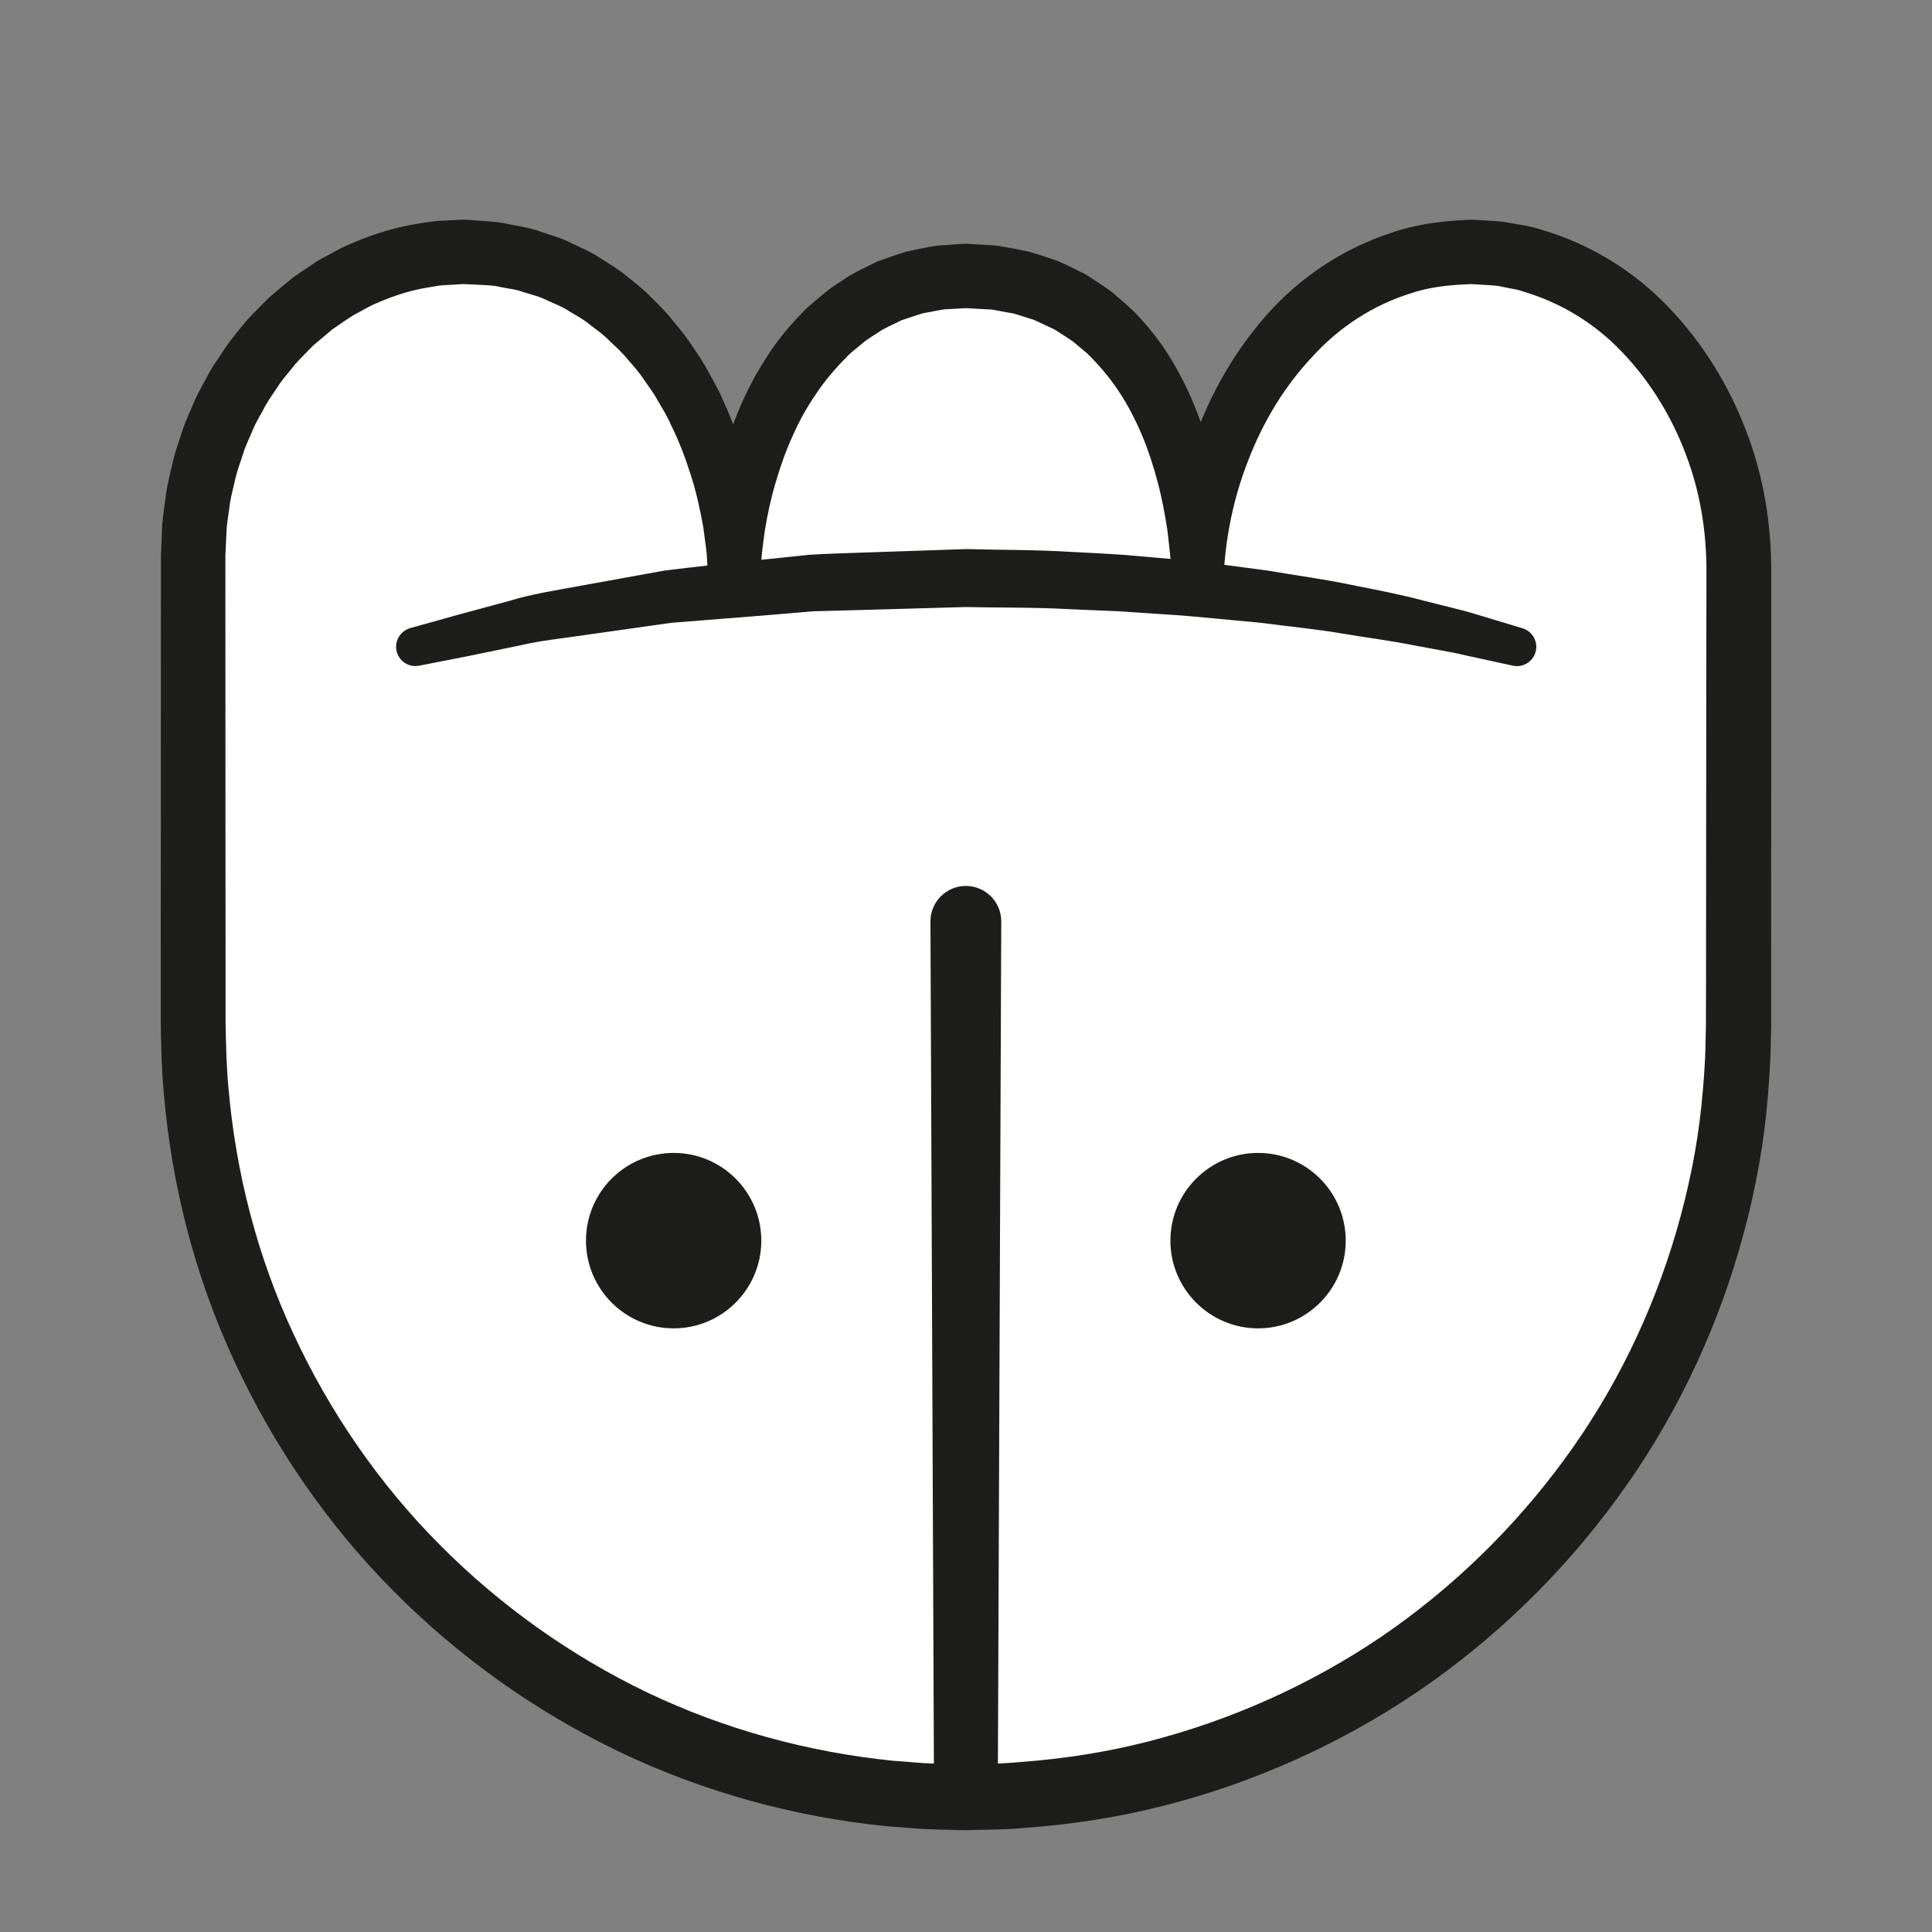 <?xml version="1.0" encoding="UTF-8" standalone="no"?>
<!DOCTYPE svg PUBLIC "-//W3C//DTD SVG 1.1//EN" "http://www.w3.org/Graphics/SVG/1.1/DTD/svg11.dtd">
<svg version="1.1" xmlns="http://www.w3.org/2000/svg" xmlns:xlink="http://www.w3.org/1999/xlink" preserveAspectRatio="xMidYMid meet" viewBox="0 0 200 200" width="200" height="200"><rect x="0" y="0" width="200" height="200" fill="#808080" stroke="none"/><defs><path d="M20 57.45C20 40.12 32.53 26.07 47.99 26.07C65.32 26.07 75.99 42.79 75.99 60.12C75.99 44.16 84.66 28.56 99.99 28.56C116.65 28.56 123.98 44.16 123.98 60.12C123.98 42.79 135.65 26.07 152.31 26.07C167.78 26.07 180 41.43 180 58.76C180 63.49 179.98 101.33 179.98 106.06C179.98 150.24 144.16 186.05 99.99 186.05C55.81 186.05 20 150.24 20 106.06C20 96.34 20 67.17 20 57.45Z" id="c1p1xnJ4Lb"></path><path d="M23.33 57.53L23.34 85.18L23.35 99.04C23.35 103.2 23.35 105.51 23.35 105.97C23.4 108.19 23.44 110.4 23.65 112.61C24.41 121.43 26.66 130.13 30.41 138.15C34.14 146.17 39.23 153.58 45.47 159.86C51.7 166.15 59.01 171.36 66.99 175.2C74.97 179.01 83.63 181.38 92.42 182.27C92.75 182.29 95.34 182.49 95.66 182.52C96.77 182.58 97.96 182.58 99.11 182.62C99.16 182.62 99.45 182.63 99.97 182.64L100.72 182.62C101.71 182.59 102.27 182.58 102.38 182.58C103.49 182.57 104.59 182.5 105.69 182.4C110.1 182.07 114.49 181.4 118.78 180.3C127.35 178.11 135.54 174.46 142.88 169.51C150.2 164.54 156.65 158.29 161.88 151.16C167.14 144.03 171.06 135.94 173.54 127.46C174.77 123.21 175.68 118.86 176.13 114.46C176.34 112.26 176.53 110.2 176.56 107.82C176.56 107.71 176.57 107.13 176.6 106.09L176.6 104.44L176.61 100.98L176.63 73.25C176.64 64.93 176.65 60.31 176.65 59.38C176.68 55.08 176.01 50.93 174.5 46.99C173.02 43.07 170.79 39.44 167.94 36.47C165.11 33.47 161.54 31.32 157.74 30.2C157.26 30.01 156.81 29.94 156.37 29.86C156.24 29.83 155.17 29.62 155.04 29.59C154.51 29.53 153.9 29.51 153.33 29.47C153.27 29.47 152.99 29.45 152.47 29.42L152.25 29.4C152.19 29.4 152.15 29.4 152.14 29.4C152.06 29.39 152.47 29.41 152.25 29.41C152.21 29.41 151.91 29.43 151.88 29.43C149.89 29.51 147.89 29.73 146 30.38C142.2 31.57 138.67 33.82 135.88 36.9C133.03 39.91 130.79 43.59 129.25 47.57C127.68 51.53 126.81 55.8 126.65 60.1C126.65 60.1 126.65 60.12 126.65 60.12C126.64 61.59 125.44 62.77 123.97 62.77C122.57 62.76 121.42 61.67 121.33 60.29C121.33 60.28 121.32 60.22 121.32 60.12C121.21 58.55 121.15 57.68 121.14 57.5C121.06 56.63 120.94 55.77 120.85 54.91C120.59 53.19 120.27 51.49 119.82 49.84C118.96 46.53 117.68 43.37 115.9 40.64C115.01 39.27 113.98 38.04 112.88 36.92C112.33 36.35 111.69 35.9 111.11 35.38C110.48 34.93 109.81 34.54 109.17 34.11C108.96 34.01 107.29 33.23 107.08 33.13C106.34 32.91 105.6 32.64 104.87 32.44C104.15 32.33 103.47 32.18 102.73 32.05C102.54 32.04 101.62 31.99 99.97 31.9C98.67 31.97 97.95 32.01 97.8 32.02C97.04 32.12 96.29 32.31 95.53 32.43C94.79 32.65 94.07 32.92 93.33 33.15C92.65 33.5 91.94 33.8 91.26 34.18C90.63 34.63 89.94 34.99 89.33 35.49C88.74 36.03 88.08 36.45 87.55 37.06C86.42 38.19 85.38 39.43 84.46 40.8C83.53 42.15 82.72 43.62 82.04 45.16C81.34 46.69 80.78 48.29 80.3 49.93C79.81 51.57 79.45 53.25 79.17 54.95C79.07 55.8 78.93 56.66 78.85 57.52C78.83 57.69 78.77 58.55 78.66 60.11C78.66 60.11 78.66 60.12 78.66 60.12C78.63 61.59 77.42 62.77 75.95 62.74C74.55 62.72 73.42 61.62 73.33 60.25C73.33 60.24 73.33 60.19 73.32 60.12C73.22 58.44 73.17 57.51 73.16 57.32C73.06 56.39 72.91 55.47 72.8 54.55C72.47 52.72 72.07 50.9 71.5 49.14C70.94 47.38 70.29 45.65 69.47 44.01C69.11 43.16 68.63 42.39 68.17 41.6C67.74 40.79 67.2 40.07 66.68 39.33C66.19 38.57 65.59 37.9 65 37.23C64.44 36.52 63.78 35.93 63.13 35.32C62.52 34.67 61.8 34.17 61.1 33.64C60.43 33.06 59.65 32.66 58.91 32.21C58.18 31.72 57.36 31.43 56.58 31.07C55.81 30.66 54.95 30.49 54.13 30.22C53.3 29.91 52.53 29.88 51.74 29.7C51.05 29.51 49.93 29.51 48.96 29.45C48.91 29.45 48.66 29.44 48.22 29.42L47.84 29.4C47.82 29.4 47.8 29.4 47.8 29.4C47.74 29.39 48.17 29.41 47.98 29.4C47.98 29.4 47.97 29.4 47.96 29.4L47.88 29.41L47.72 29.42C46.94 29.47 46.51 29.5 46.42 29.5C45.55 29.5 44.71 29.7 43.85 29.84C42.15 30.15 40.51 30.72 38.92 31.41C38.11 31.74 37.38 32.23 36.6 32.62C35.86 33.07 35.16 33.6 34.42 34.08C34.22 34.25 32.61 35.61 32.41 35.78C31.8 36.42 31.16 37.03 30.57 37.69C30.03 38.39 29.43 39.05 28.92 39.77C28.45 40.52 27.9 41.23 27.47 42.01C27.06 42.81 26.57 43.56 26.22 44.38C25.89 45.21 25.47 46.01 25.2 46.86C24.94 47.72 24.6 48.55 24.39 49.43C24.21 50.3 23.95 51.19 23.81 52.05C23.71 52.91 23.56 53.7 23.47 54.61C23.45 55 23.4 55.97 23.33 57.53ZM16.67 57.3C16.74 55.51 16.79 54.51 16.79 54.31C16.89 53.24 17.07 52.07 17.21 50.95C17.39 49.84 17.67 48.8 17.91 47.73C18.16 46.66 18.55 45.63 18.88 44.59C19.21 43.54 19.71 42.56 20.12 41.54C20.56 40.53 21.14 39.59 21.64 38.61C22.18 37.65 22.84 36.76 23.44 35.83C24.07 34.93 24.8 34.1 25.49 33.23C26.23 32.41 27.03 31.64 27.81 30.84C28.65 30.11 29.51 29.4 30.37 28.7C31.3 28.08 32.21 27.42 33.16 26.84C34.16 26.33 35.12 25.73 36.16 25.3C38.21 24.4 40.37 23.68 42.59 23.27C43.7 23.09 44.81 22.86 45.94 22.84C46.06 22.84 46.62 22.81 47.63 22.75L47.84 22.74L47.95 22.74L47.98 22.74L48.2 22.74L48.25 22.75L48.62 22.77C49.07 22.81 49.32 22.82 49.37 22.83C50.38 22.92 51.27 22.9 52.53 23.18C53.69 23.42 54.93 23.58 55.96 23.98C57.03 24.35 58.13 24.63 59.13 25.16C60.15 25.65 61.2 26.08 62.13 26.72C63.08 27.32 64.05 27.88 64.9 28.61C65.77 29.31 66.66 29.98 67.42 30.79C68.21 31.57 69 32.34 69.67 33.21C70.37 34.06 71.08 34.9 71.66 35.82C72.27 36.72 72.89 37.62 73.38 38.58C73.91 39.53 74.45 40.47 74.86 41.47C75.77 43.42 76.49 45.45 77.07 47.5C77.64 49.56 78.03 51.66 78.31 53.77C78.41 54.82 78.53 55.88 78.59 56.94C78.6 57.15 78.62 58.21 78.66 60.12L73.32 60.12L73.32 60.11C73.32 58.35 73.32 57.37 73.32 57.17C73.36 56.19 73.46 55.21 73.53 54.23C73.75 52.28 74.05 50.33 74.51 48.4C74.99 46.48 75.59 44.57 76.37 42.72C77.12 40.86 78.04 39.05 79.13 37.33C80.21 35.59 81.5 33.95 82.97 32.46C83.66 31.69 84.53 31.06 85.32 30.36C86.13 29.68 87.06 29.14 87.94 28.54C88.86 28.01 89.84 27.56 90.8 27.08C91.81 26.72 92.83 26.34 93.86 26.04C94.9 25.83 95.96 25.57 97.01 25.43C97.12 25.42 97.65 25.38 98.6 25.32L99.4 25.26L99.8 25.24L99.9 25.23L99.95 25.23L99.97 25.23L100.2 25.23L100.37 25.25C102.03 25.35 102.95 25.41 103.13 25.42C104.21 25.59 105.34 25.81 106.43 26.03C107.48 26.32 108.48 26.68 109.49 27.01C110.47 27.45 111.44 27.93 112.4 28.41C113.29 29 114.21 29.57 115.06 30.2C115.86 30.9 116.71 31.56 117.45 32.32C118.93 33.83 120.21 35.49 121.27 37.25C123.41 40.78 124.79 44.6 125.64 48.45C126.05 50.39 126.32 52.34 126.5 54.28C126.55 55.26 126.64 56.23 126.67 57.2C126.67 57.4 126.66 58.37 126.65 60.12L121.32 60.12C121.32 60.11 121.32 60.1 121.32 60.1C121.09 50.23 124.41 40.2 131.17 32.55C134.54 28.74 139.01 25.74 144 24.11C146.48 23.24 149.12 22.89 151.74 22.77C151.79 22.77 152.18 22.74 152.23 22.74C152.09 22.73 152.56 22.75 152.55 22.75C152.56 22.75 152.6 22.75 152.66 22.75L152.88 22.77C153.4 22.8 153.69 22.81 153.74 22.82C154.33 22.86 154.88 22.88 155.49 22.94C155.7 22.97 157.36 23.27 157.57 23.3C158.27 23.42 158.95 23.56 159.56 23.78C164.62 25.25 169.21 28.1 172.73 31.81C176.29 35.51 178.98 39.91 180.77 44.63C182.59 49.32 183.4 54.46 183.36 59.39C183.36 60.31 183.36 64.93 183.36 73.25L183.35 100.98L183.35 104.44L183.35 106.26C183.32 107.3 183.31 107.88 183.31 107.99C183.29 110.23 183.08 112.79 182.85 115.19C182.36 119.98 181.38 124.72 180.04 129.35C177.35 138.59 173.08 147.4 167.37 155.16C161.69 162.94 154.67 169.74 146.7 175.16C138.72 180.55 129.8 184.56 120.45 186.93C115.78 188.13 111 188.86 106.2 189.21C104.99 189.32 103.79 189.39 102.59 189.4C102.47 189.4 101.87 189.42 100.78 189.44L100.33 189.45L100.11 189.46L99.8 189.46C99.28 189.45 98.99 189.44 98.93 189.44C97.77 189.4 96.64 189.39 95.45 189.33C95.08 189.3 92.14 189.08 91.77 189.05C82.18 188.08 72.76 185.49 64.06 181.32C55.37 177.14 47.42 171.46 40.65 164.62C33.87 157.77 28.34 149.71 24.29 140.98C20.22 132.24 17.77 122.77 16.96 113.18C16.73 110.78 16.69 108.37 16.64 105.97C16.64 105.51 16.64 103.2 16.64 99.04L16.65 85.18C16.66 68.54 16.66 59.3 16.66 57.45C16.66 57.41 16.66 57.34 16.67 57.3" id="h6OxVIGQHw"></path><path d="M42.93 66.97C58.86 62.49 78.59 59.84 99.96 59.84C121.36 59.84 141.12 62.48 157.07 66.97" id="c8RIIH2Lh4"></path><path d="M42.47 65.02C45.33 64.22 46.92 63.78 47.24 63.69C48.76 63.28 50.62 62.77 52.74 62.2C54.82 61.55 57.33 61.14 60.04 60.65C62.76 60.16 65.7 59.62 68.81 59.06C71.92 58.68 75.2 58.32 78.61 57.97C80.31 57.79 82.04 57.61 83.79 57.43C85.55 57.32 87.33 57.28 89.12 57.21C92.73 57.09 96.39 56.97 100.05 56.84C103.67 56.94 107.22 56.9 110.85 57.13C112.66 57.22 114.45 57.31 116.21 57.43C117.96 57.58 119.7 57.74 121.4 57.88C124.81 58.15 128.09 58.67 131.19 59.06C134.29 59.59 137.23 59.98 139.91 60.55C142.6 61.08 145.06 61.56 147.22 62.14C149.37 62.7 151.27 63.11 152.8 63.59C155.86 64.52 157.61 65.04 157.61 65.04C158.67 65.36 159.27 66.48 158.95 67.53C158.65 68.54 157.62 69.13 156.62 68.91C156.61 68.91 156.53 68.9 156.52 68.89C156.52 68.89 154.79 68.52 151.74 67.85C150.23 67.48 148.36 67.19 146.23 66.78C144.11 66.35 141.68 66.04 139.04 65.6C136.42 65.14 133.53 64.87 130.5 64.47C128.98 64.33 127.41 64.18 125.81 64.03C124.21 63.89 122.58 63.71 120.91 63.62C119.25 63.51 117.55 63.39 115.84 63.28C114.13 63.21 112.4 63.13 110.66 63.06C107.21 62.86 103.54 62.92 99.96 62.84C96.41 62.94 92.87 63.04 89.38 63.14C87.62 63.18 85.88 63.23 84.17 63.28C82.46 63.42 80.77 63.57 79.1 63.71C75.78 63.97 72.56 64.23 69.51 64.47C66.5 64.9 63.66 65.3 61.04 65.67C58.41 66.07 56 66.29 53.84 66.81C51.69 67.25 49.81 67.64 48.26 67.96C45.17 68.56 43.4 68.91 43.4 68.91C42.31 69.13 41.26 68.43 41.04 67.34C40.84 66.31 41.47 65.31 42.47 65.02" id="cgiLy9h2f"></path><path d="M96.69 186.05C96.47 131.66 96.34 101.44 96.32 95.4C96.31 93.37 97.95 91.72 99.97 91.71C102 91.71 103.64 93.34 103.65 95.37C103.65 95.37 103.65 95.38 103.65 95.4C103.43 149.79 103.31 180.01 103.29 186.05C103.28 187.87 101.8 189.35 99.97 189.34C98.16 189.33 96.7 187.86 96.69 186.05" id="b1WsmiZTd"></path><path d="M121.16 128.43C121.16 123.42 125.23 119.35 130.24 119.35C135.25 119.35 139.31 123.42 139.31 128.43C139.31 133.44 135.25 137.51 130.24 137.51C125.23 137.51 121.16 133.44 121.16 128.43" id="b3GVdtMpxY"></path><path d="M60.66 128.43C60.66 123.42 64.72 119.35 69.74 119.35C74.75 119.35 78.81 123.42 78.81 128.43C78.81 133.44 74.75 137.51 69.74 137.51C64.72 137.51 60.66 133.44 60.66 128.43" id="a3qemnwrpo"></path></defs><g><g><g><use xlink:href="#c1p1xnJ4Lb" opacity="1" fill="#ffffff" fill-opacity="1"></use><g><use xlink:href="#c1p1xnJ4Lb" opacity="1" fill-opacity="0" stroke="#000000" stroke-width="1" stroke-opacity="0"></use></g></g><g><use xlink:href="#h6OxVIGQHw" opacity="1" fill="#1d1d1b" fill-opacity="1"></use><g><use xlink:href="#h6OxVIGQHw" opacity="1" fill-opacity="0" stroke="#000000" stroke-width="1" stroke-opacity="0"></use></g></g><g><use xlink:href="#c8RIIH2Lh4" opacity="1" fill="#ffffff" fill-opacity="1"></use><g><use xlink:href="#c8RIIH2Lh4" opacity="1" fill-opacity="0" stroke="#000000" stroke-width="1" stroke-opacity="0"></use></g></g><g><use xlink:href="#cgiLy9h2f" opacity="1" fill="#1d1d1b" fill-opacity="1"></use><g><use xlink:href="#cgiLy9h2f" opacity="1" fill-opacity="0" stroke="#000000" stroke-width="1" stroke-opacity="0"></use></g></g><g><use xlink:href="#b1WsmiZTd" opacity="1" fill="#1d1d1b" fill-opacity="1"></use><g><use xlink:href="#b1WsmiZTd" opacity="1" fill-opacity="0" stroke="#000000" stroke-width="1" stroke-opacity="0"></use></g></g><g><use xlink:href="#b3GVdtMpxY" opacity="1" fill="#1d1d1b" fill-opacity="1"></use><g><use xlink:href="#b3GVdtMpxY" opacity="1" fill-opacity="0" stroke="#000000" stroke-width="1" stroke-opacity="0"></use></g></g><g><use xlink:href="#a3qemnwrpo" opacity="1" fill="#1d1d1b" fill-opacity="1"></use><g><use xlink:href="#a3qemnwrpo" opacity="1" fill-opacity="0" stroke="#000000" stroke-width="1" stroke-opacity="0"></use></g></g></g></g></svg>